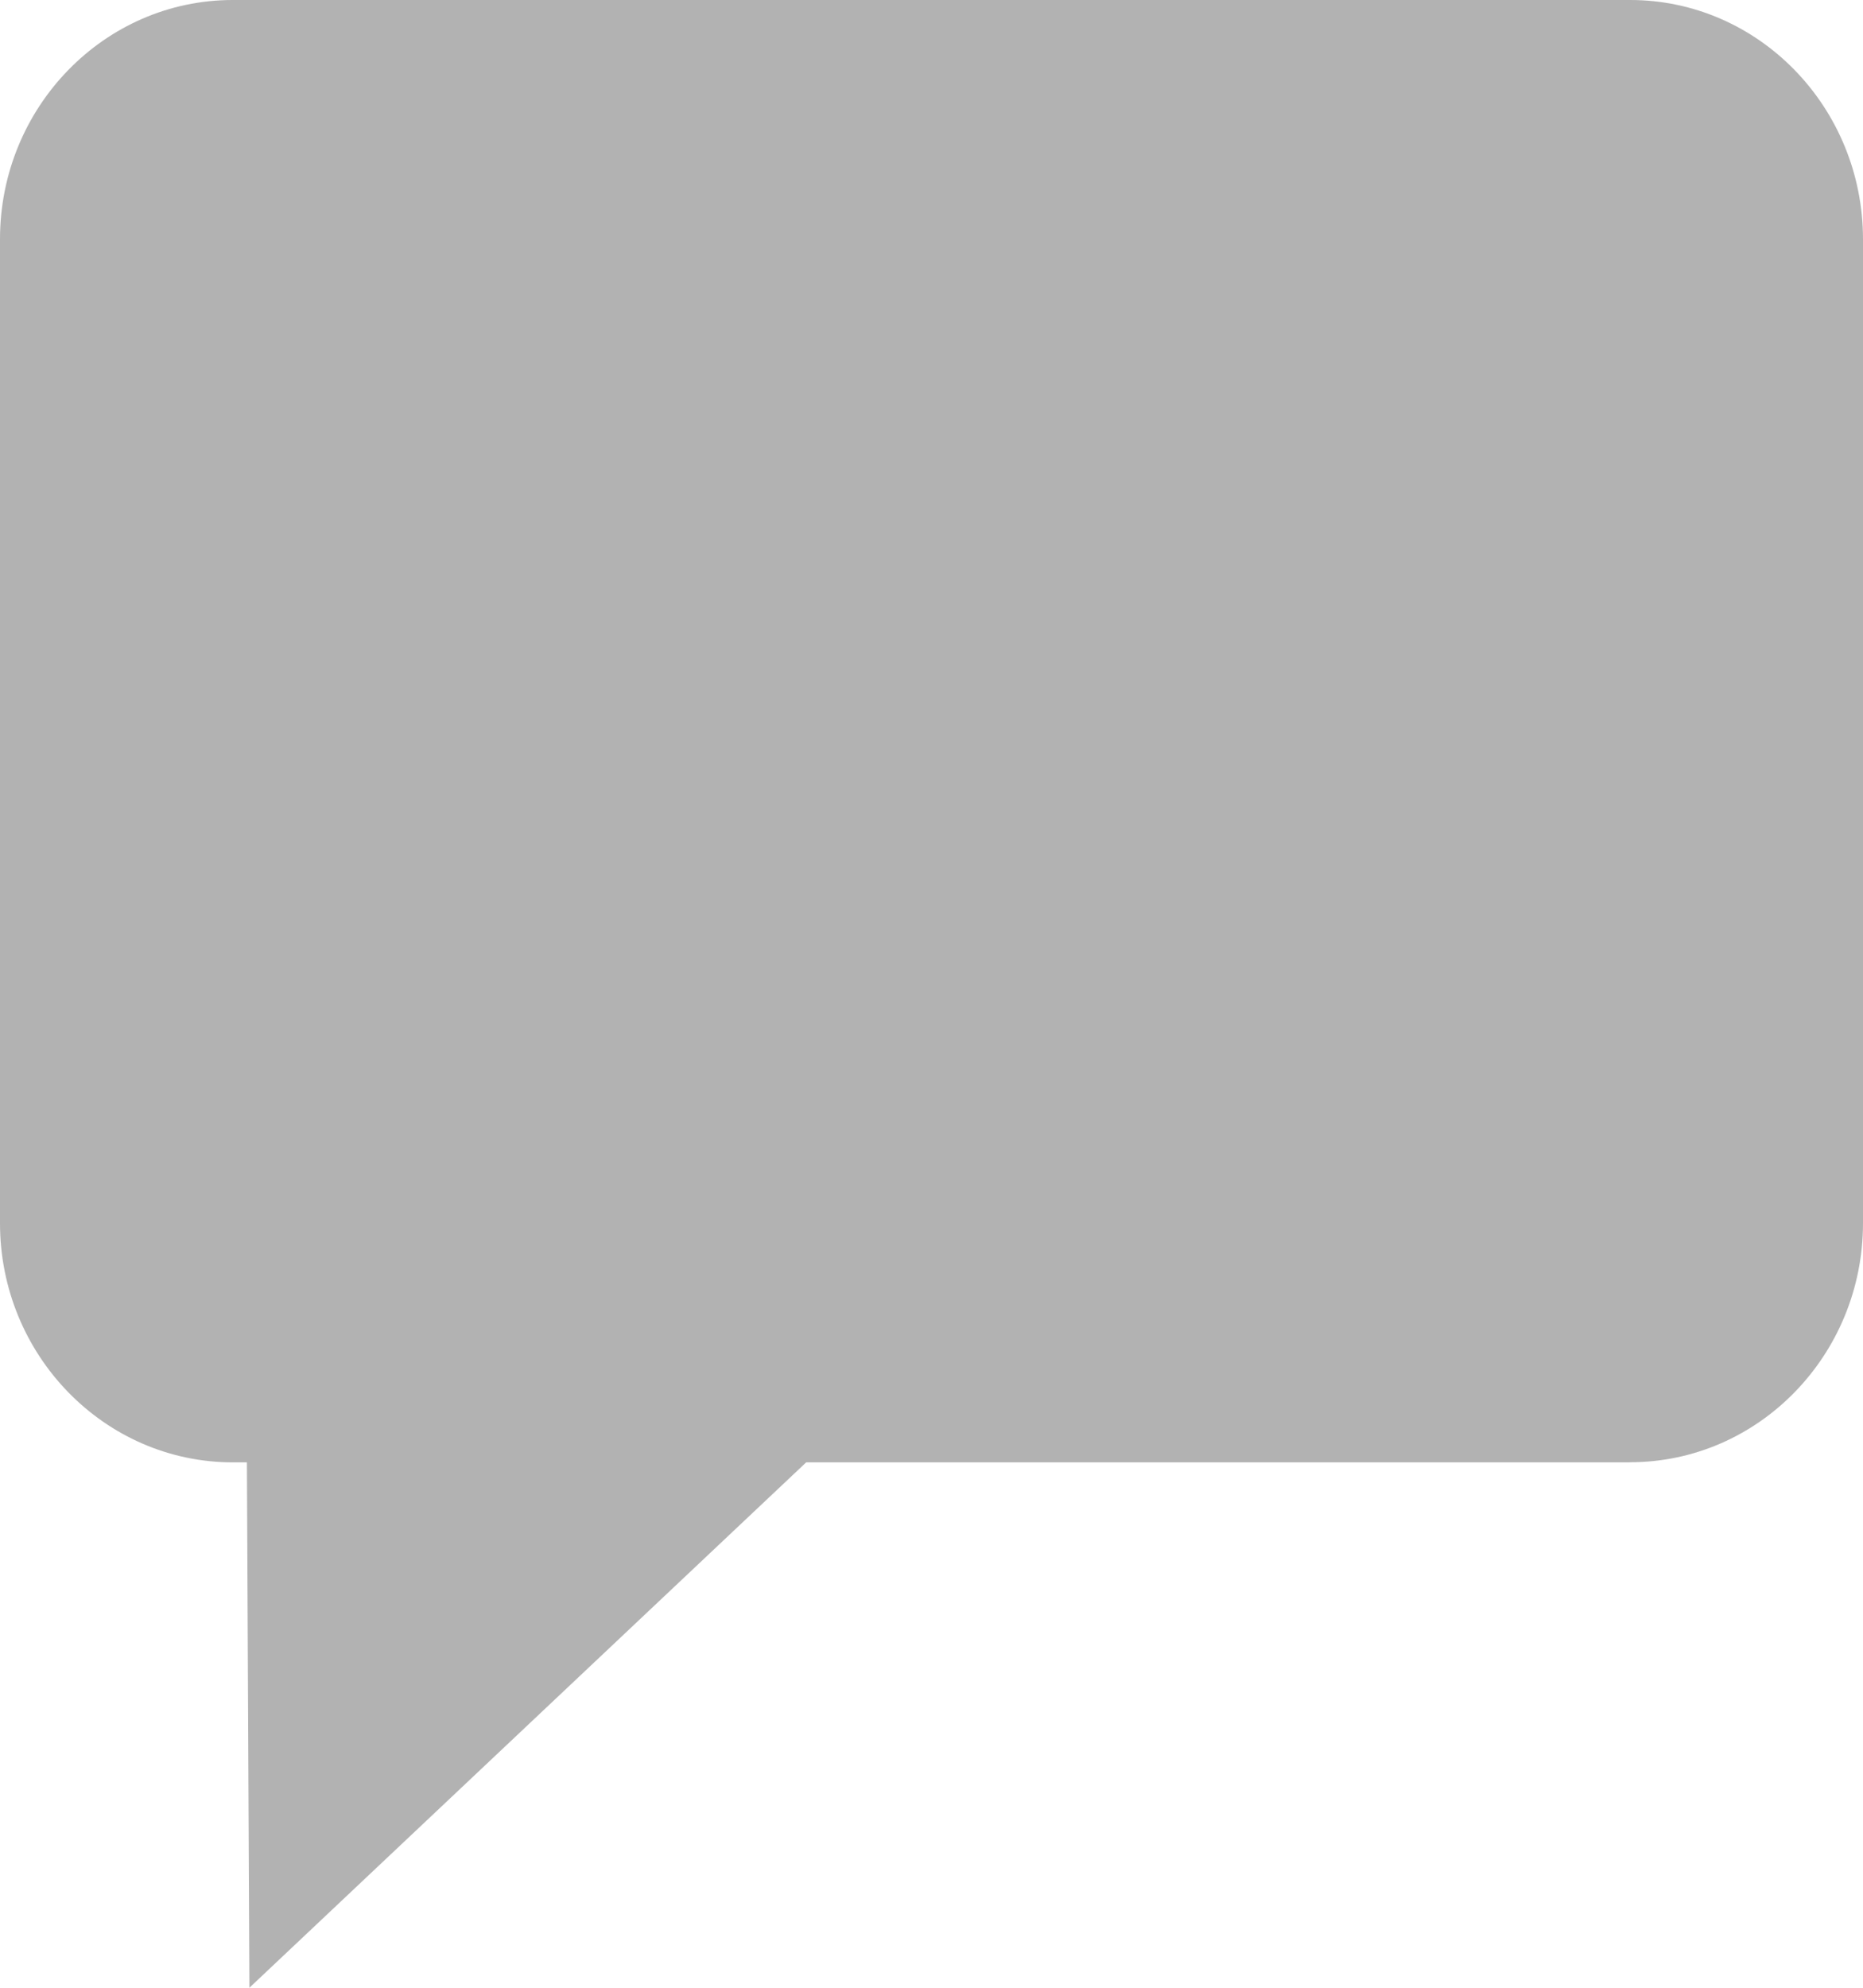 <?xml version="1.0" encoding="UTF-8"?>
<svg width="15px" height="16px" viewBox="0 0 15 16" version="1.1" xmlns="http://www.w3.org/2000/svg" xmlns:xlink="http://www.w3.org/1999/xlink">
    <!-- Generator: Sketch 49.3 (51167) - http://www.bohemiancoding.com/sketch -->
    <title>Fill 1</title>
    <desc>Created with Sketch.</desc>
    <defs></defs>
    <g id="Page-1" stroke="none" stroke-width="1" fill="none" fill-rule="evenodd">
        <g id="Cards-#2" transform="translate(-47, -435)" fill="#B2B2B2">
            <path d="M60.125,435 L48.874,435 C47.84,435 47,435.863 47,436.925 L47,444.846 C47,445.908 47.841,446.771 48.875,446.771 L48.988,446.771 L49.008,451 L53.491,446.771 L60.125,446.771 L60.125,446.77 C61.159,446.77 62,445.907 62,444.845 L62,436.925 C61.999,435.863 61.159,435 60.125,435 Z" id="Fill-1"></path>
        </g>
    </g>
</svg>